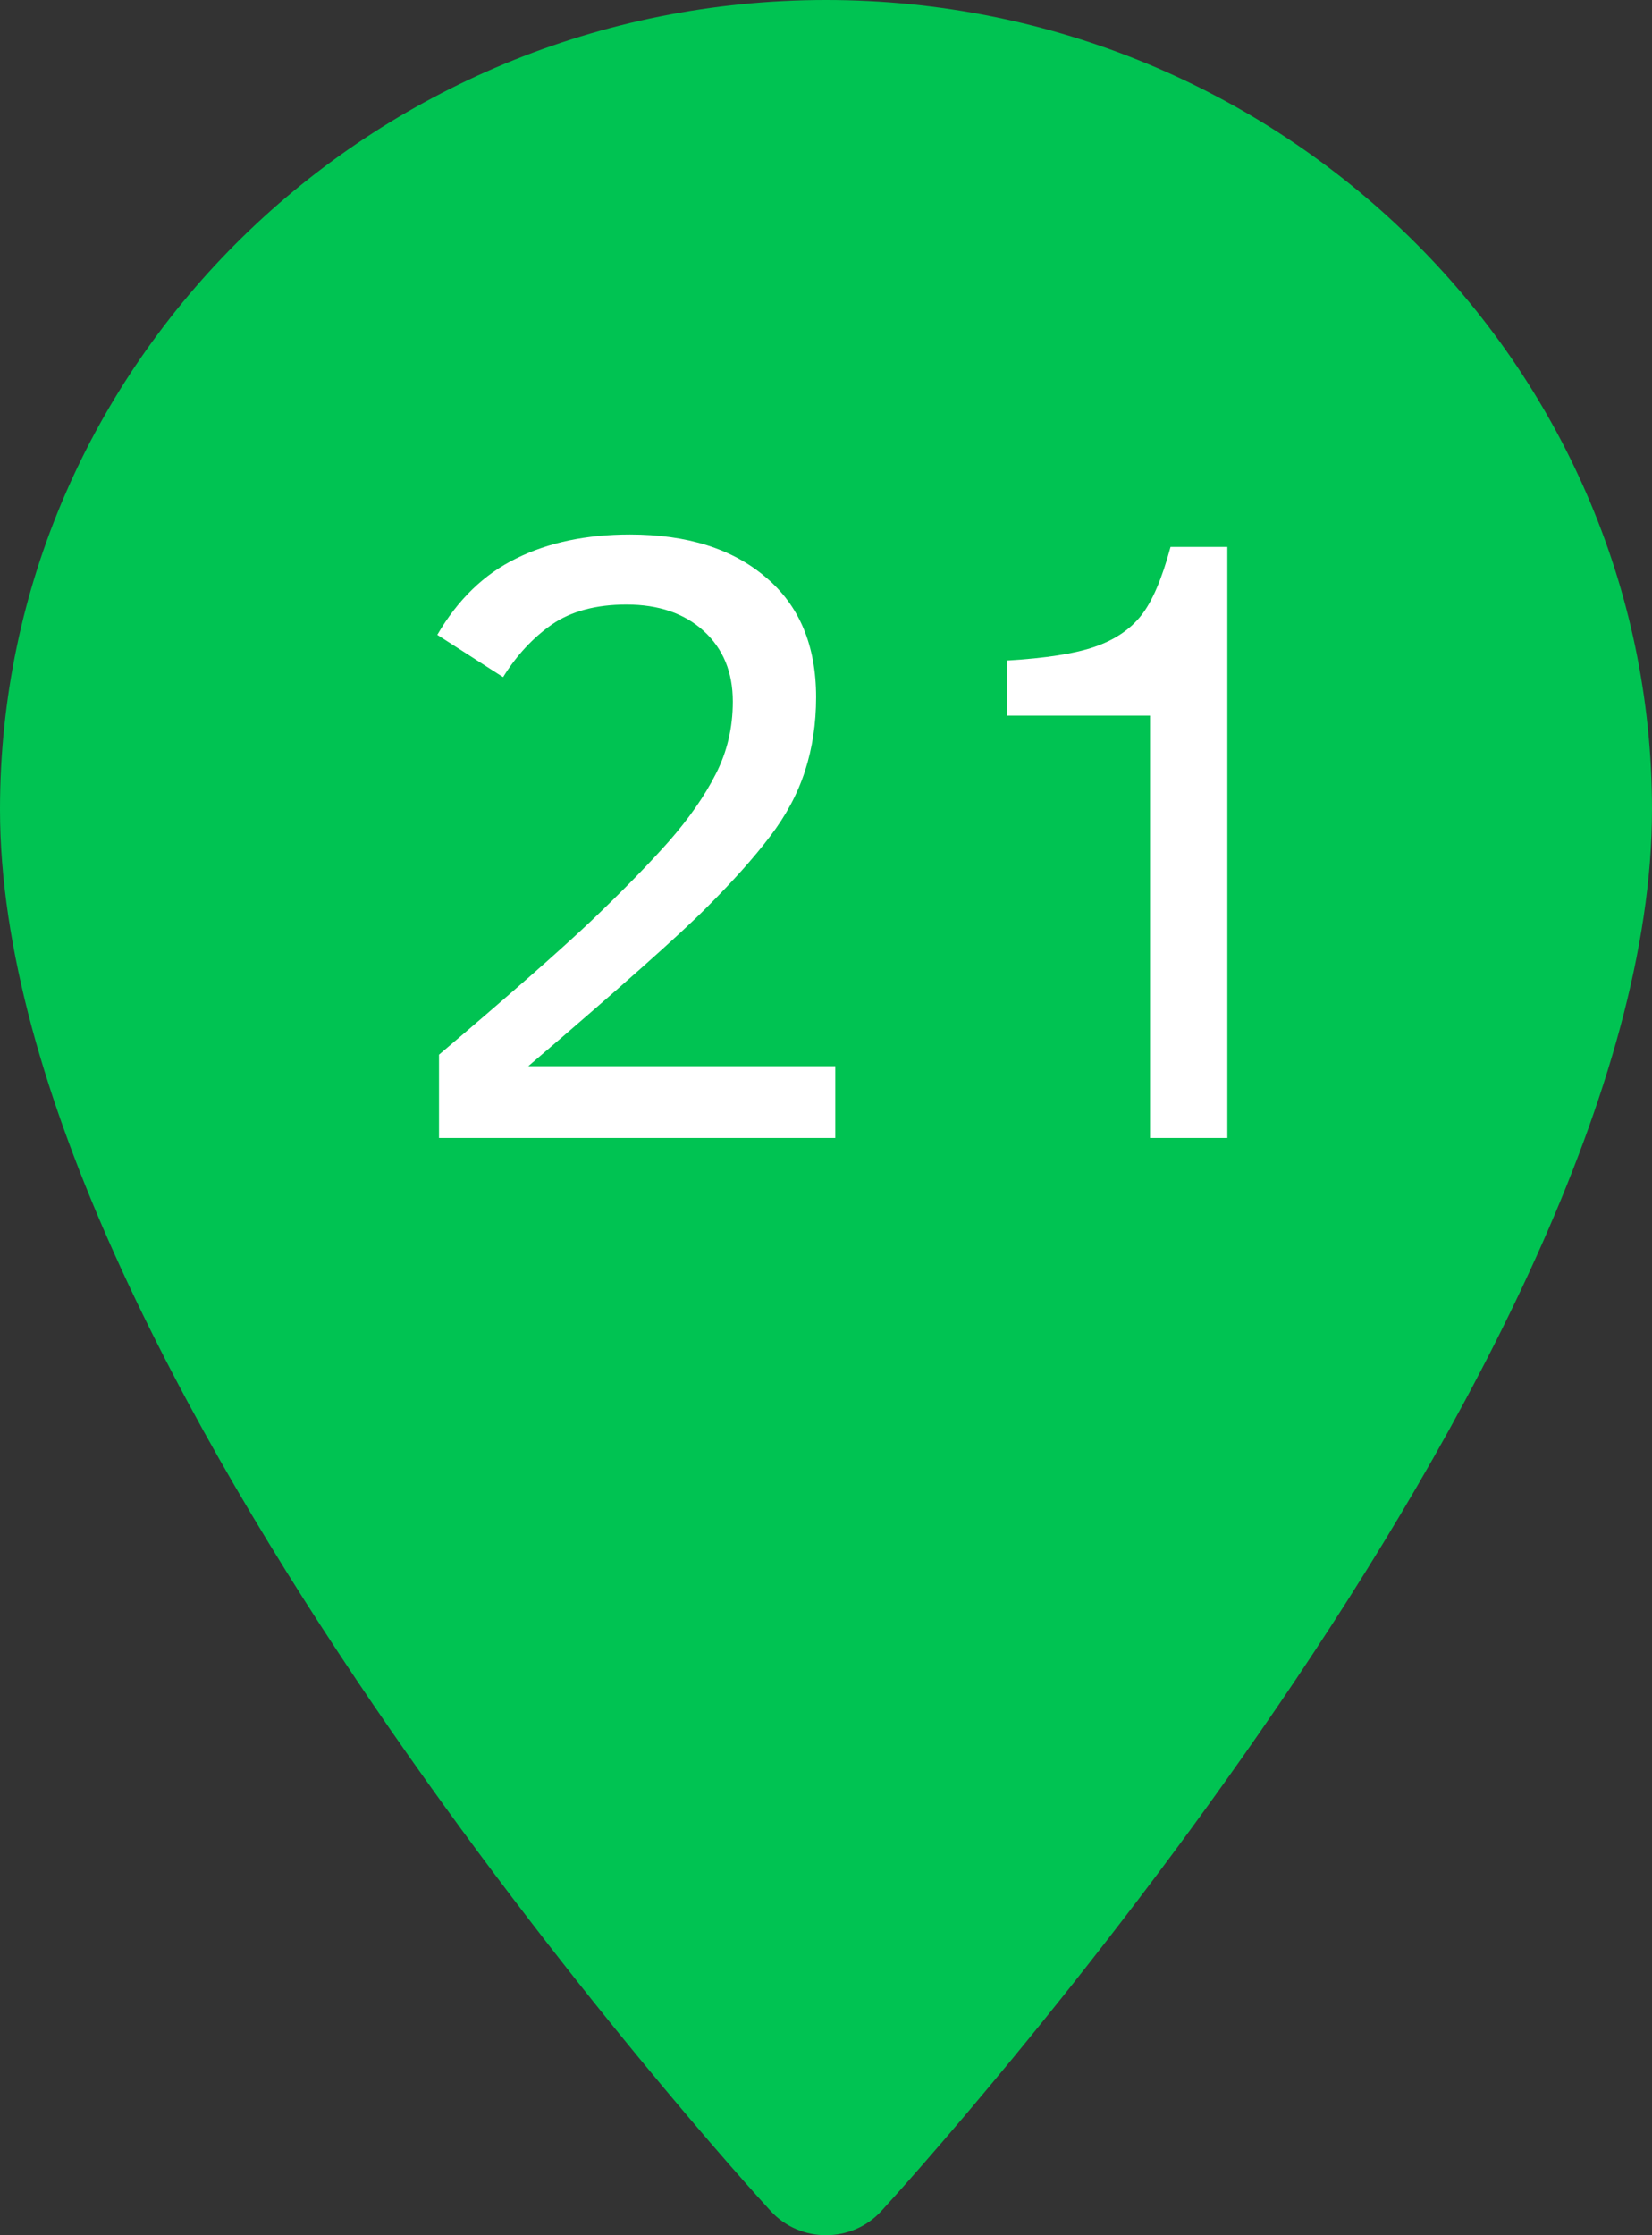 <svg width="34" height="46" viewBox="0 0 34 46" fill="none" xmlns="http://www.w3.org/2000/svg">
<rect x="0" y="0" width="34" height="46" fill="#333333" stroke="none"/>
<path fill-rule="evenodd" clip-rule="evenodd" d="M0 16.659C0 7.473 7.626 0 17 0C26.374 0 34 7.473 34 16.659C34 28.059 18.787 44.795 18.139 45.502C17.532 46.165 16.469 46.166 15.861 45.502C15.213 44.795 0 28.059 0 16.659Z" fill="#00C352"/>
<path d="M9.035 23.419V21.705C10.471 20.486 11.511 19.572 12.155 18.963C12.8 18.348 13.333 17.803 13.755 17.328C14.177 16.848 14.502 16.382 14.73 15.931C14.965 15.474 15.082 14.976 15.082 14.437C15.082 13.833 14.883 13.35 14.484 12.986C14.086 12.623 13.556 12.441 12.894 12.441C12.267 12.441 11.754 12.579 11.355 12.854C10.963 13.13 10.629 13.49 10.354 13.935L9 13.065C9.422 12.339 9.964 11.815 10.626 11.492C11.288 11.164 12.067 11 12.964 11C14.142 11 15.073 11.293 15.759 11.879C16.45 12.459 16.796 13.282 16.796 14.349C16.796 14.888 16.72 15.395 16.567 15.869C16.415 16.338 16.175 16.786 15.847 17.214C15.524 17.642 15.088 18.131 14.537 18.682C13.992 19.232 12.771 20.319 10.872 21.942H17.191V23.419H9.035Z" fill="white"/>
<path d="M23.669 23.419V14.727H20.725V13.593C21.521 13.546 22.122 13.452 22.526 13.312C22.936 13.171 23.256 12.957 23.484 12.67C23.713 12.383 23.915 11.911 24.091 11.255H25.26V23.419H23.669Z" fill="white"/>
</svg>
